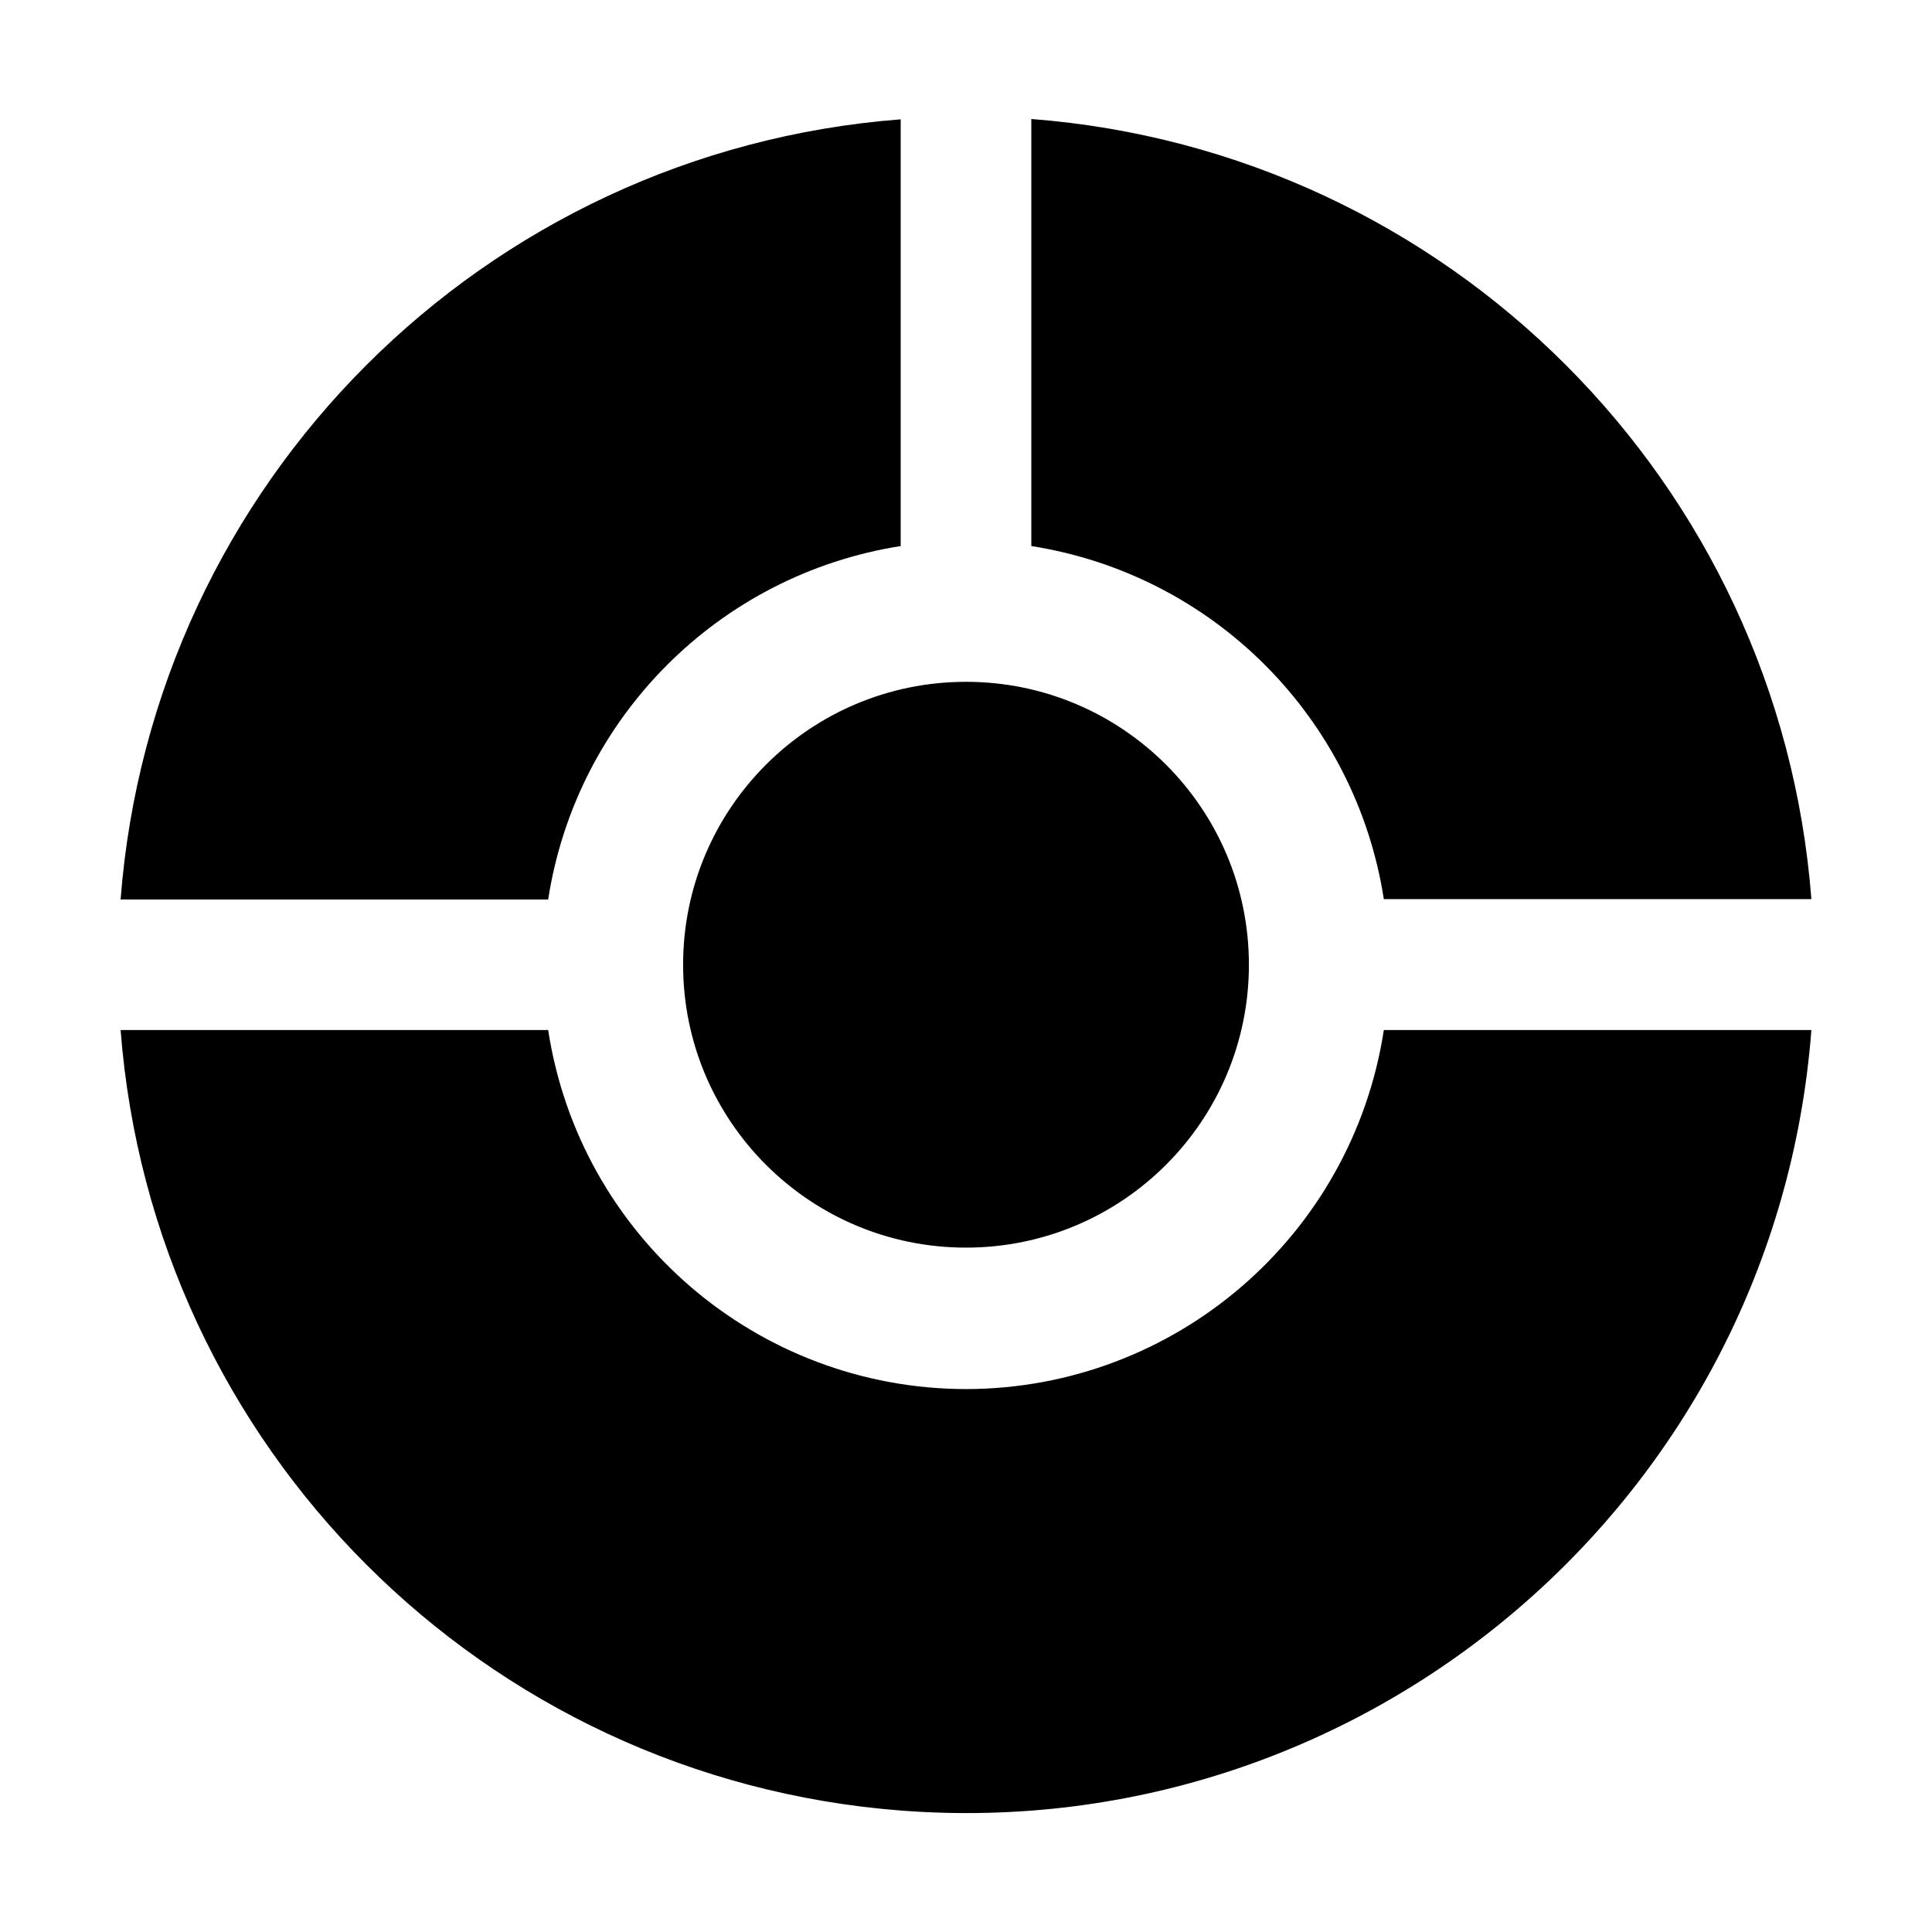 <?xml version="1.0" encoding="utf-8"?>
<!-- Generator: Adobe Illustrator 16.0.0, SVG Export Plug-In . SVG Version: 6.00 Build 0)  -->
<!DOCTYPE svg PUBLIC "-//W3C//DTD SVG 1.1//EN" "http://www.w3.org/Graphics/SVG/1.1/DTD/svg11.dtd">
<svg version="1.1" id="图形" xmlns="http://www.w3.org/2000/svg" xmlns:xlink="http://www.w3.org/1999/xlink" x="0px" y="0px"
	 width="1000.637px" height="1000.678px" viewBox="15.167 -16.333 1000.637 1000.678"
	 enable-background="new 15.167 -16.333 1000.637 1000.678" xml:space="preserve">
<path id="leftbar-yunjiankong.svg" d="M549.312,266.487V45.302c215.891,16.626,387.426,188.161,404.023,404.053H731.893
	C717.241,355.173,643.463,281.283,549.312,266.487z M662.007,483.323c0,80.931-65.592,146.522-146.522,146.522
	c-80.931,0-146.522-65.591-146.522-146.522c0-80.902,65.591-146.522,146.522-146.522
	C596.416,336.801,662.007,402.421,662.007,483.323z M299.078,449.526H77.634C94.232,233.635,265.767,62.1,481.659,45.472v221.015
	C387.506,281.283,313.673,355.288,299.078,449.526z M515.485,703.108c108.118-0.114,199.979-79.1,216.408-185.957h221.442
	C934.792,758.97,723.707,939.948,481.831,921.404C265.825,904.806,94.232,733.155,77.634,517.151h221.444
	C315.505,624.008,407.367,702.993,515.485,703.108z"/>
</svg>
